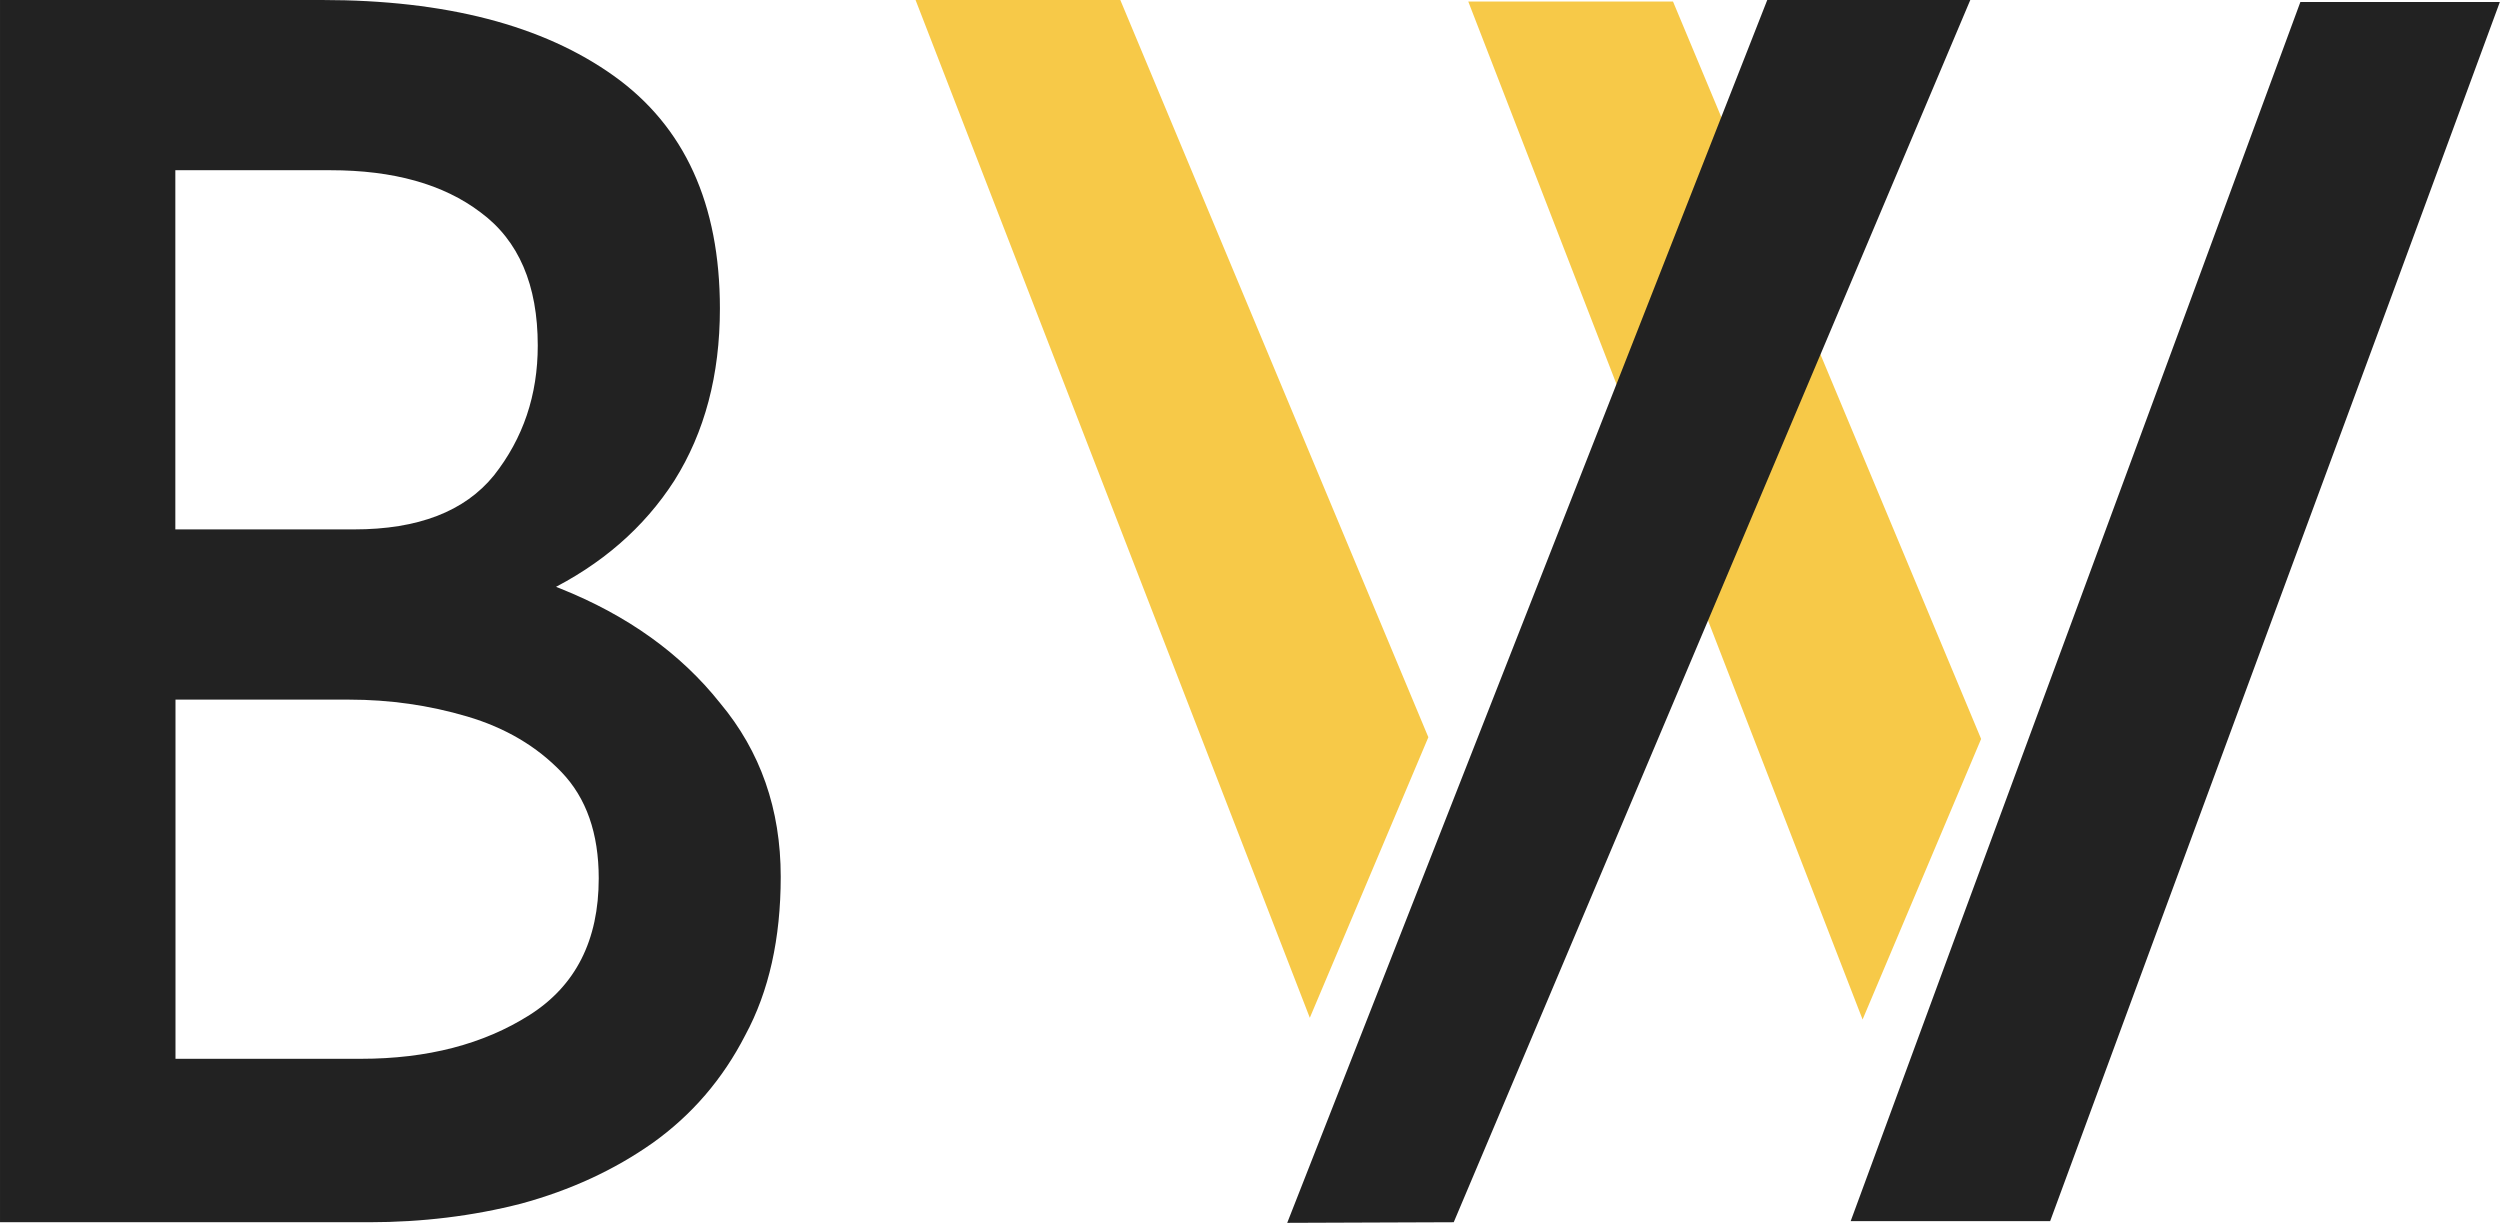 <?xml version="1.0" encoding="UTF-8" standalone="no"?>
<svg
   width="16.155mm"
   height="7.902mm"
   viewBox="0 0 16.155 7.902"
   version="1.1"
   id="svg8"
   sodipodi:docname="favicon.svg"
   inkscape:version="1.2 (dc2aeda, 2022-05-15)"
   inkscape:export-filename="favicon.ico.png"
   inkscape:export-xdpi="96"
   inkscape:export-ydpi="96"
   xmlns:inkscape="http://www.inkscape.org/namespaces/inkscape"
   xmlns:sodipodi="http://sodipodi.sourceforge.net/DTD/sodipodi-0.dtd"
   xmlns="http://www.w3.org/2000/svg"
   xmlns:svg="http://www.w3.org/2000/svg"
   xmlns:rdf="http://www.w3.org/1999/02/22-rdf-syntax-ns#"
   xmlns:cc="http://creativecommons.org/ns#"
   xmlns:dc="http://purl.org/dc/elements/1.1/">
  <defs
     id="defs2">
    <linearGradient
       id="linearGradient2911"
       inkscape:swatch="solid">
      <stop
         style="stop-color:#ff00ff;stop-opacity:1;"
         offset="0"
         id="stop2909" />
    </linearGradient>
    <rect
       x="52.759"
       y="129.091"
       width="32.273"
       height="21.702"
       id="rect58" />
  </defs>
  <sodipodi:namedview
     id="base"
     pagecolor="#ffffff"
     bordercolor="#666666"
     borderopacity="1.0"
     inkscape:pageopacity="0.0"
     inkscape:pageshadow="2"
     inkscape:zoom="13.254748"
     inkscape:cx="27.763637"
     inkscape:cy="17.540884"
     inkscape:document-units="mm"
     inkscape:current-layer="layer1"
     inkscape:document-rotation="0"
     showgrid="false"
     inkscape:window-width="1440"
     inkscape:window-height="847"
     inkscape:window-x="0"
     inkscape:window-y="25"
     inkscape:window-maximized="1"
     inkscape:pagecheckerboard="true"
     fit-margin-top="0"
     fit-margin-left="0"
     fit-margin-right="0"
     fit-margin-bottom="0"
     inkscape:showpageshadow="2"
     inkscape:deskcolor="#d1d1d1" />
  <g
     inkscape:label="Layer 1"
     inkscape:groupmode="layer"
     id="layer1"
     transform="translate(-53.85,-130.503)">
    <g
       aria-label="BV/"
       id="text56"
       style="font-style:normal;font-weight:normal;font-size:10.583px;line-height:0;font-family:sans-serif;white-space:pre;shape-inside:url(#rect58);fill:#222222;fill-opacity:1;stroke:none">
      <path
         d="m 55.931,130.503 c 0.799,0 1.427,0.163 1.885,0.49 0.458,0.327 0.686,0.828 0.686,1.504 0,0.429 -0.098,0.799 -0.294,1.111 -0.196,0.305 -0.472,0.545 -0.828,0.719 -0.349,0.174 -0.759,0.272 -1.231,0.294 l -0.163,-0.61 c 0.552,0.015 1.046,0.113 1.482,0.294 0.436,0.174 0.781,0.421 1.035,0.741 0.261,0.312 0.392,0.686 0.392,1.122 0,0.4 -0.076,0.741 -0.229,1.024 -0.145,0.283 -0.345,0.516 -0.599,0.697 -0.247,0.174 -0.53,0.305 -0.85,0.392 -0.312,0.08 -0.639,0.12 -0.981,0.12 h -2.386 v -7.899 z m -0.948,3.421 h 1.155 c 0.414,0 0.715,-0.116 0.904,-0.349 0.189,-0.24 0.283,-0.519 0.283,-0.839 0,-0.392 -0.123,-0.679 -0.37,-0.861 -0.24,-0.182 -0.563,-0.272 -0.97,-0.272 h -1.002 m 1.199,5.742 c 0.429,0 0.792,-0.094 1.09,-0.283 0.298,-0.189 0.447,-0.483 0.447,-0.883 0,-0.291 -0.08,-0.519 -0.24,-0.686 -0.16,-0.167 -0.363,-0.287 -0.61,-0.36 -0.247,-0.073 -0.501,-0.109 -0.763,-0.109 h -1.122 v 2.321 z"
         style="font-style:normal;font-variant:normal;font-weight:normal;font-stretch:normal;line-height:1.25;font-family:'Reem Kufi';-inkscape-font-specification:'Reem Kufi';fill:#222222;fill-opacity:1;stroke-width:1.03"
         id="path78"
         sodipodi:nodetypes="sssccccccscccsccscscscscssssssccs" />
      <path
         d="m 70.004,130.516 c -0.484,1.316 -0.968,2.629 -1.453,3.939 -0.484,1.31 -0.968,2.622 -1.453,3.939 h -1.289 c 0.484,-1.316 0.968,-2.629 1.453,-3.939 0.484,-1.31 0.968,-2.622 1.453,-3.939 z"
         style="font-style:normal;font-variant:normal;font-weight:bold;font-stretch:normal;font-size:10.231px;line-height:1.25;font-family:'Reem Kufi';-inkscape-font-specification:'Reem Kufi Bold';letter-spacing:-0.4px;fill:#222222;fill-opacity:1"
         id="path82"
         sodipodi:nodetypes="csccscc" />
    </g>
    <path
       style="font-style:normal;font-weight:normal;font-size:10.583px;line-height:0;font-family:sans-serif;letter-spacing:-0.4px;white-space:pre;shape-inside:url(#rect58);fill:#f7c948;fill-opacity:1;stroke:none;stroke-width:1;stroke-miterlimit:4;stroke-dasharray:none"
       d="m 62.314,137.08 -2.548,-6.578 h 1.323 l 1.991,4.765"
       id="path126" />
    <path
       style="font-style:normal;font-weight:normal;font-size:10.583px;line-height:0;font-family:sans-serif;letter-spacing:-0.4px;white-space:pre;shape-inside:url(#rect58);fill:#f7c948;fill-opacity:1;stroke:none;stroke-width:1;stroke-miterlimit:4;stroke-dasharray:none"
       d="m 65.886,137.091 -2.548,-6.578 h 1.323 l 1.991,4.765"
       id="path126-4" />
    <path
       style="font-style:normal;font-weight:normal;font-size:10.583px;line-height:0;font-family:sans-serif;letter-spacing:-0.4px;white-space:pre;shape-inside:url(#rect58);fill:#222222;fill-opacity:1;stroke:none"
       d="m 62.168,138.405 3.102,-7.902 h 1.312 l -3.338,7.898"
       id="path80" />
  </g>
</svg>
